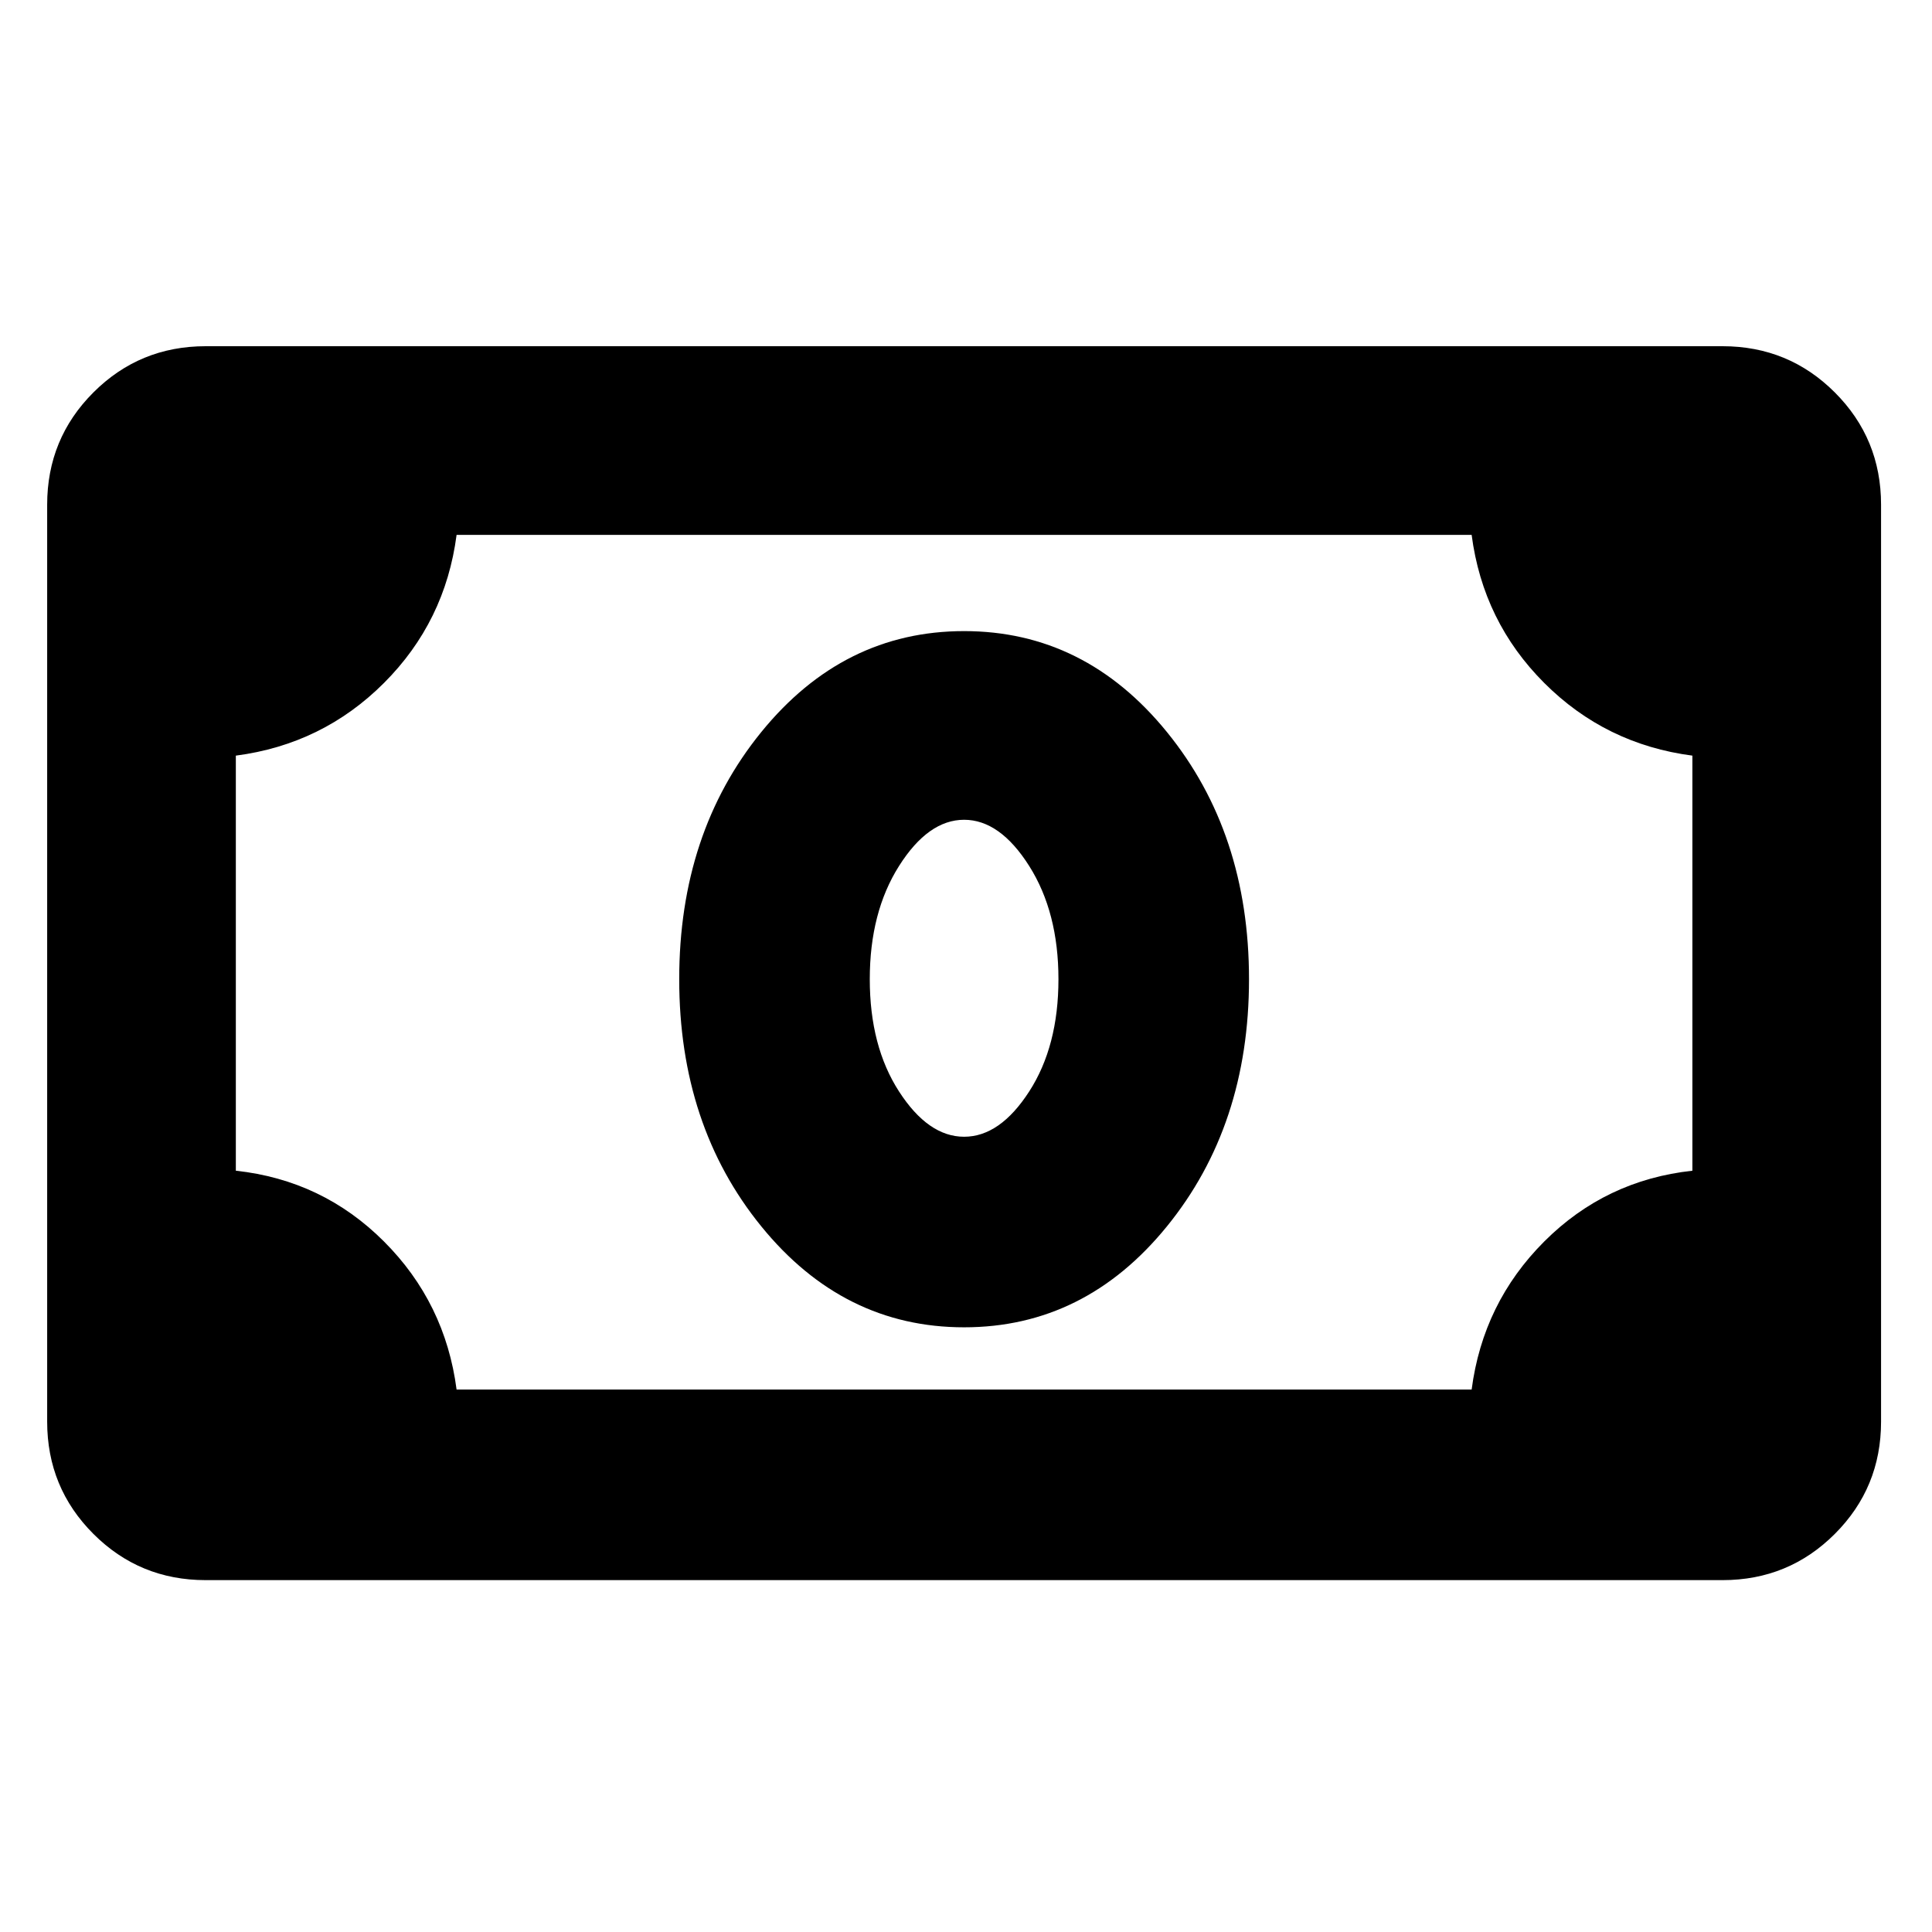 <svg xmlns="http://www.w3.org/2000/svg" viewBox="0 -1920 2048 2048">
	<path transform="translate(50 -25)" d="M1041 -977Q1010 -1026 972 -1026Q934 -1026 903 -977Q872 -928 872 -857Q872 -786 903 -738Q934 -690 972 -690Q1010 -690 1041 -738Q1072 -786 1072 -857Q1072 -928 1041 -977ZM1187 -595Q1100 -488 972 -488Q844 -488 757 -595Q670 -702 670 -857Q670 -1012 757 -1119Q844 -1226 972 -1226Q1100 -1226 1187 -1119Q1274 -1012 1274 -857Q1274 -702 1187 -595ZM434 -422H1510Q1522 -514 1587 -579Q1652 -644 1744 -654V-1094Q1652 -1106 1587 -1171Q1522 -1236 1510 -1328H434Q422 -1236 357 -1171Q292 -1106 200 -1094V-654Q292 -644 357 -579Q422 -514 434 -422ZM168 -1528H1776Q1846 -1528 1895 -1479Q1944 -1430 1944 -1360V-388Q1944 -318 1895 -269Q1846 -220 1776 -220H168Q98 -220 49 -269Q0 -318 0 -388V-1360Q0 -1430 49 -1479Q98 -1528 168 -1528Z"/>
</svg>